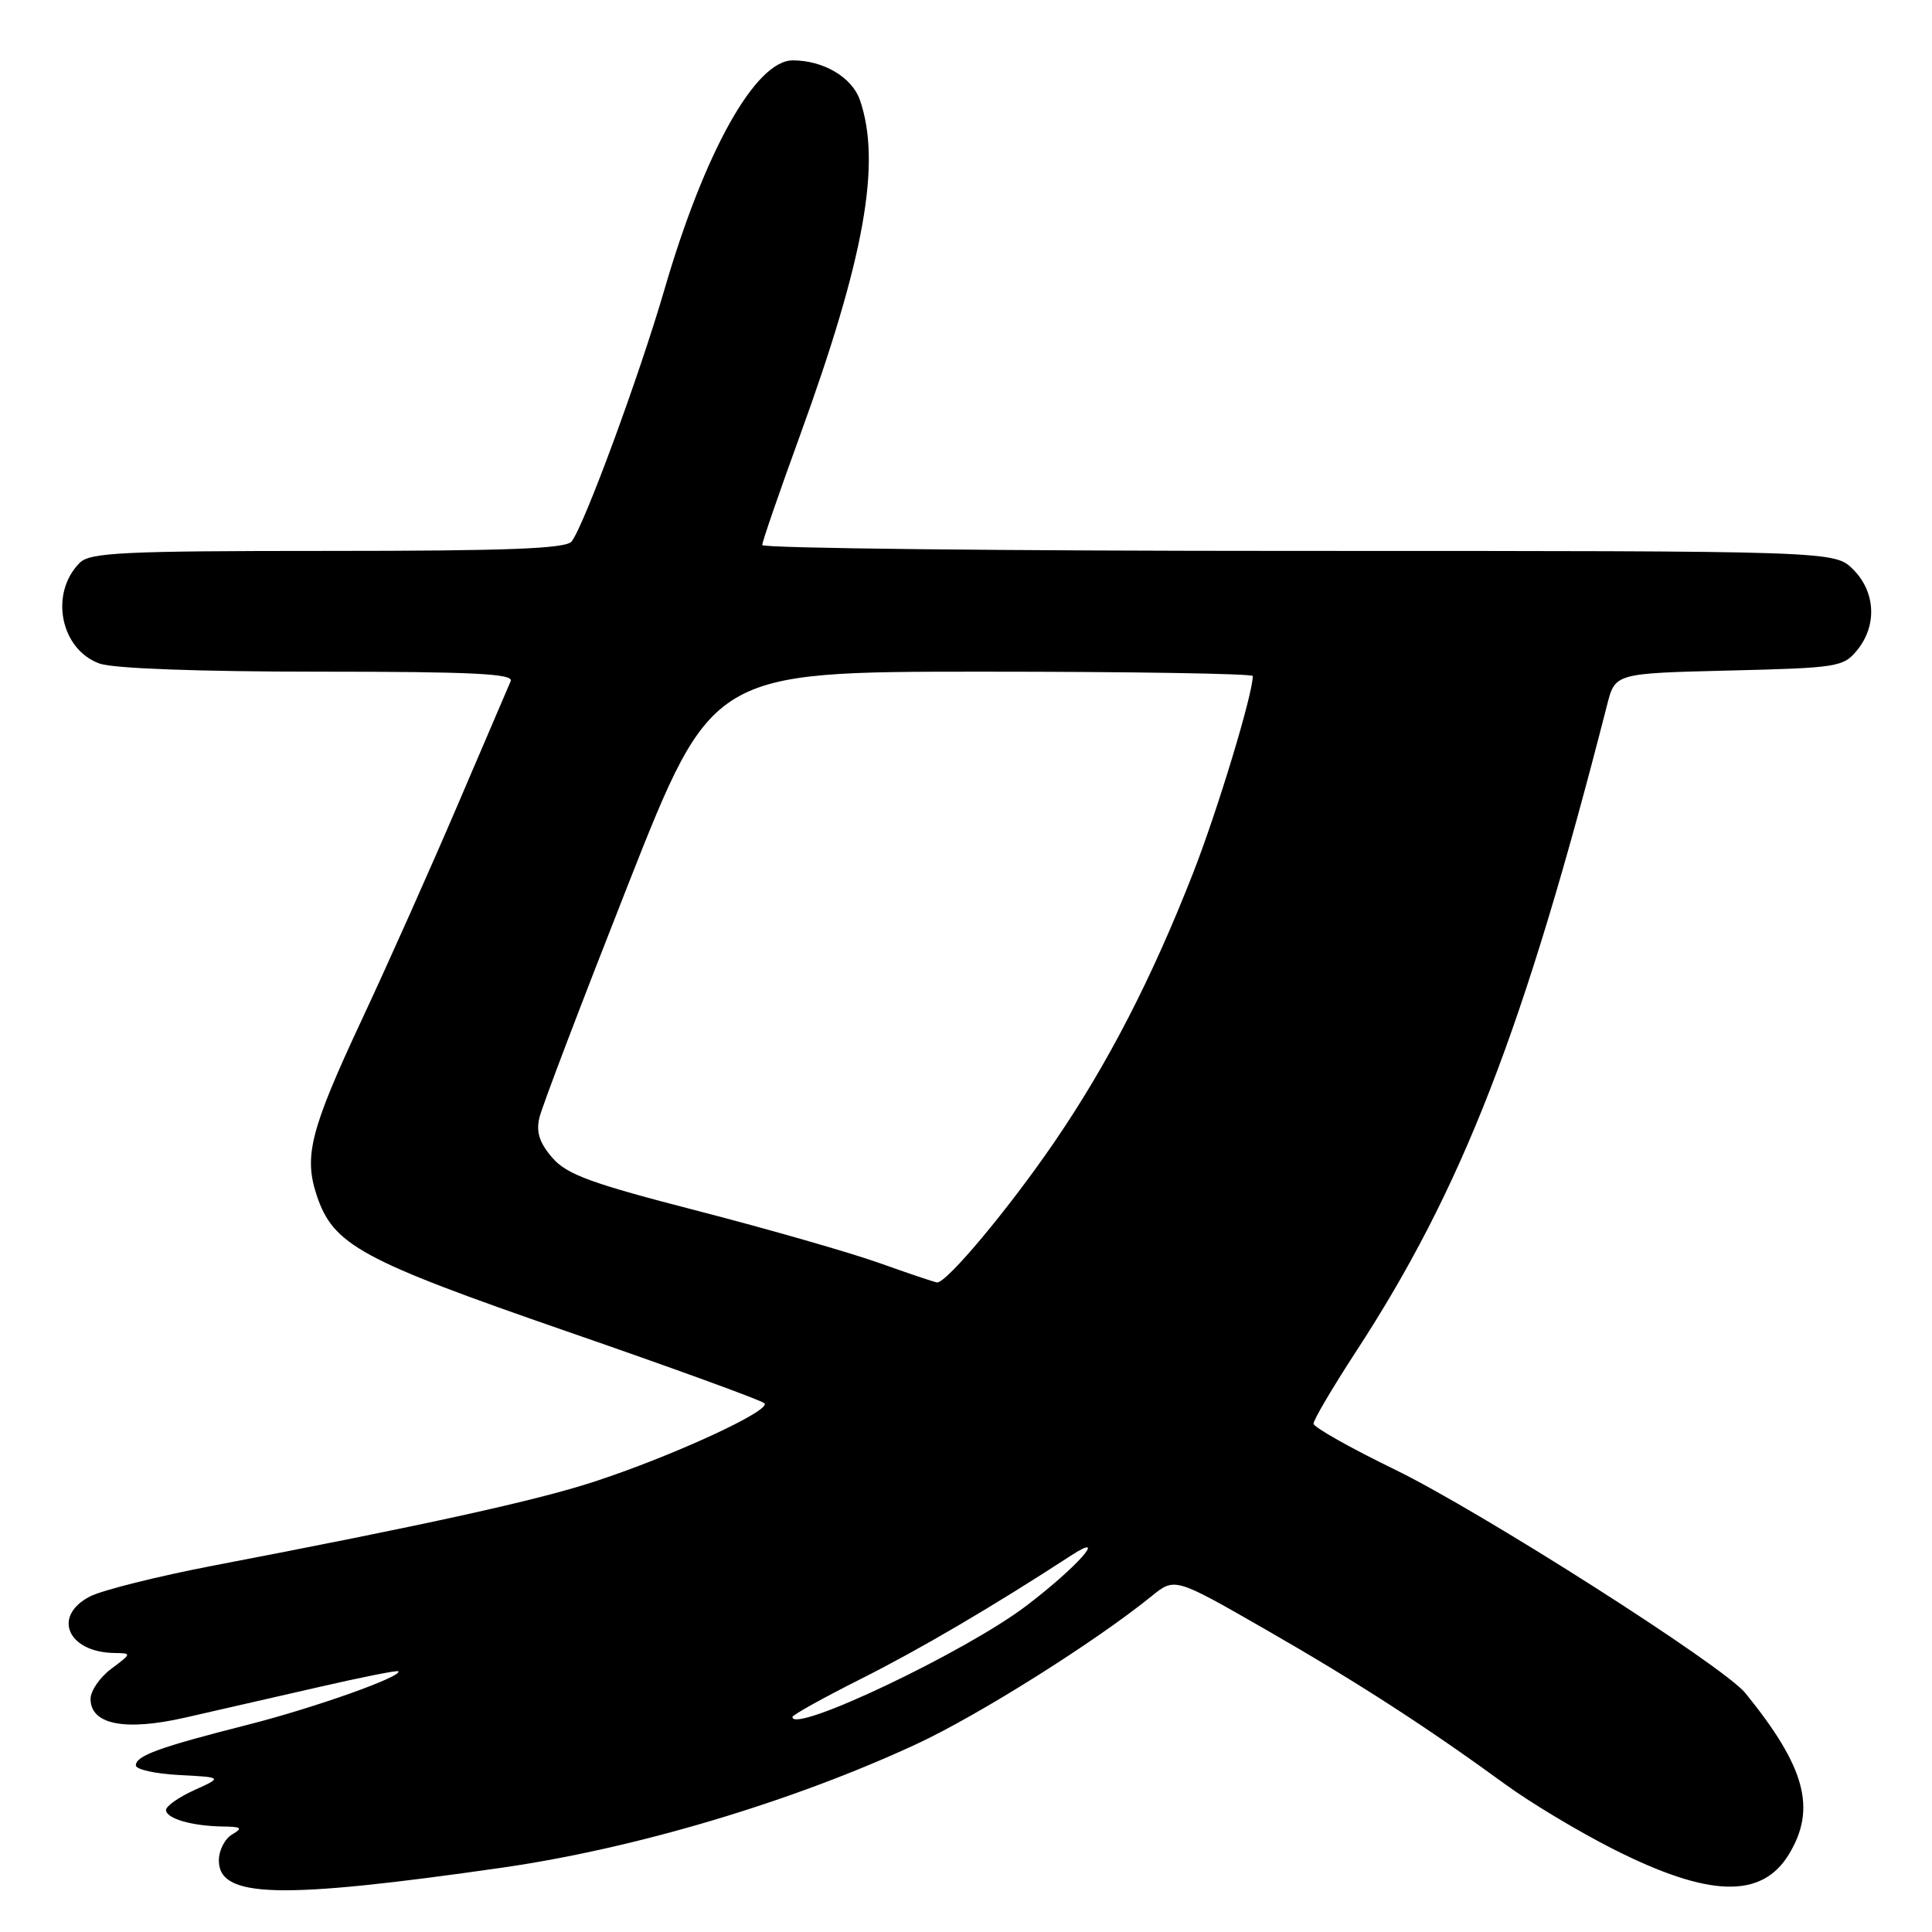 <?xml version="1.0" encoding="UTF-8" standalone="no"?>
<!DOCTYPE svg PUBLIC "-//W3C//DTD SVG 1.1//EN" "http://www.w3.org/Graphics/SVG/1.1/DTD/svg11.dtd" >
<svg xmlns="http://www.w3.org/2000/svg" xmlns:xlink="http://www.w3.org/1999/xlink" version="1.1" viewBox="0 0 256 256">
 <g >
 <path fill="currentColor"
d=" M 66.50 247.48 C 84.20 244.94 104.96 238.75 121.44 231.10 C 129.65 227.29 145.11 217.56 152.58 211.51 C 155.66 209.01 155.66 209.01 167.58 215.85 C 179.83 222.88 188.99 228.80 199.50 236.46 C 202.80 238.87 209.22 242.72 213.77 245.02 C 226.44 251.42 233.43 251.63 237.03 245.72 C 240.72 239.66 239.24 234.16 231.26 224.33 C 228.35 220.75 196.27 200.30 184.80 194.71 C 178.91 191.85 174.08 189.12 174.05 188.65 C 174.02 188.19 176.54 183.91 179.64 179.15 C 193.78 157.48 201.92 136.52 212.96 93.36 C 214.02 89.22 214.02 89.22 229.11 88.85 C 243.52 88.50 244.28 88.38 246.10 86.13 C 248.75 82.85 248.52 78.43 245.55 75.45 C 243.09 73.00 243.09 73.00 172.05 73.00 C 132.97 73.00 101.00 72.65 101.00 72.22 C 101.00 71.78 103.24 65.29 105.97 57.79 C 114.57 34.16 116.82 21.53 113.93 13.22 C 112.88 10.23 109.10 8.00 105.05 8.00 C 100.12 8.00 93.38 20.03 88.04 38.37 C 84.69 49.86 77.40 69.65 75.74 71.75 C 74.99 72.70 67.30 73.00 43.45 73.00 C 16.33 73.00 11.93 73.21 10.57 74.57 C 6.51 78.63 8.01 86.11 13.24 87.94 C 15.10 88.58 26.48 89.00 42.26 89.00 C 62.65 89.00 68.10 89.27 67.67 90.25 C 67.37 90.94 64.21 98.33 60.63 106.69 C 57.06 115.04 51.37 127.79 47.99 135.01 C 41.15 149.65 40.24 153.16 41.95 158.34 C 44.13 164.97 47.75 166.94 75.04 176.39 C 89.04 181.23 100.86 185.53 101.29 185.94 C 102.29 186.87 89.03 192.98 78.64 196.36 C 71.07 198.83 56.47 202.05 28.17 207.47 C 20.85 208.88 13.53 210.71 11.92 211.54 C 6.88 214.15 8.96 218.95 15.18 219.03 C 17.47 219.06 17.46 219.09 14.75 221.12 C 13.24 222.24 12.00 224.04 12.00 225.11 C 12.00 228.51 16.53 229.41 24.50 227.60 C 28.35 226.72 36.22 224.92 42.00 223.60 C 47.78 222.27 52.62 221.30 52.77 221.45 C 53.45 222.11 41.63 226.31 32.82 228.54 C 21.10 231.52 18.00 232.64 18.00 233.93 C 18.00 234.46 20.59 235.04 23.75 235.20 C 29.50 235.50 29.50 235.50 25.75 237.20 C 23.69 238.13 22.00 239.32 22.00 239.83 C 22.00 240.96 25.41 241.96 29.50 242.02 C 32.02 242.05 32.22 242.22 30.75 243.08 C 29.79 243.64 29.00 245.19 29.00 246.52 C 29.00 251.51 37.02 251.71 66.50 247.48 Z  M 105.00 227.51 C 105.00 227.24 109.11 224.96 114.14 222.43 C 121.90 218.53 131.54 212.87 141.93 206.11 C 147.03 202.80 142.65 207.72 136.00 212.77 C 127.99 218.87 105.00 229.80 105.00 227.51 Z  M 116.50 167.35 C 112.65 165.98 101.85 162.88 92.50 160.46 C 78.30 156.80 75.12 155.64 73.18 153.40 C 71.49 151.45 71.02 150.01 71.47 148.11 C 71.80 146.67 77.09 132.79 83.21 117.25 C 94.35 89.00 94.35 89.00 130.18 89.00 C 149.88 89.00 166.00 89.26 166.00 89.58 C 166.00 91.99 161.36 107.31 158.12 115.61 C 152.64 129.62 146.80 140.96 139.72 151.31 C 133.69 160.14 125.39 170.06 124.16 169.93 C 123.80 169.88 120.35 168.73 116.50 167.35 Z "/>
</g>
</svg>